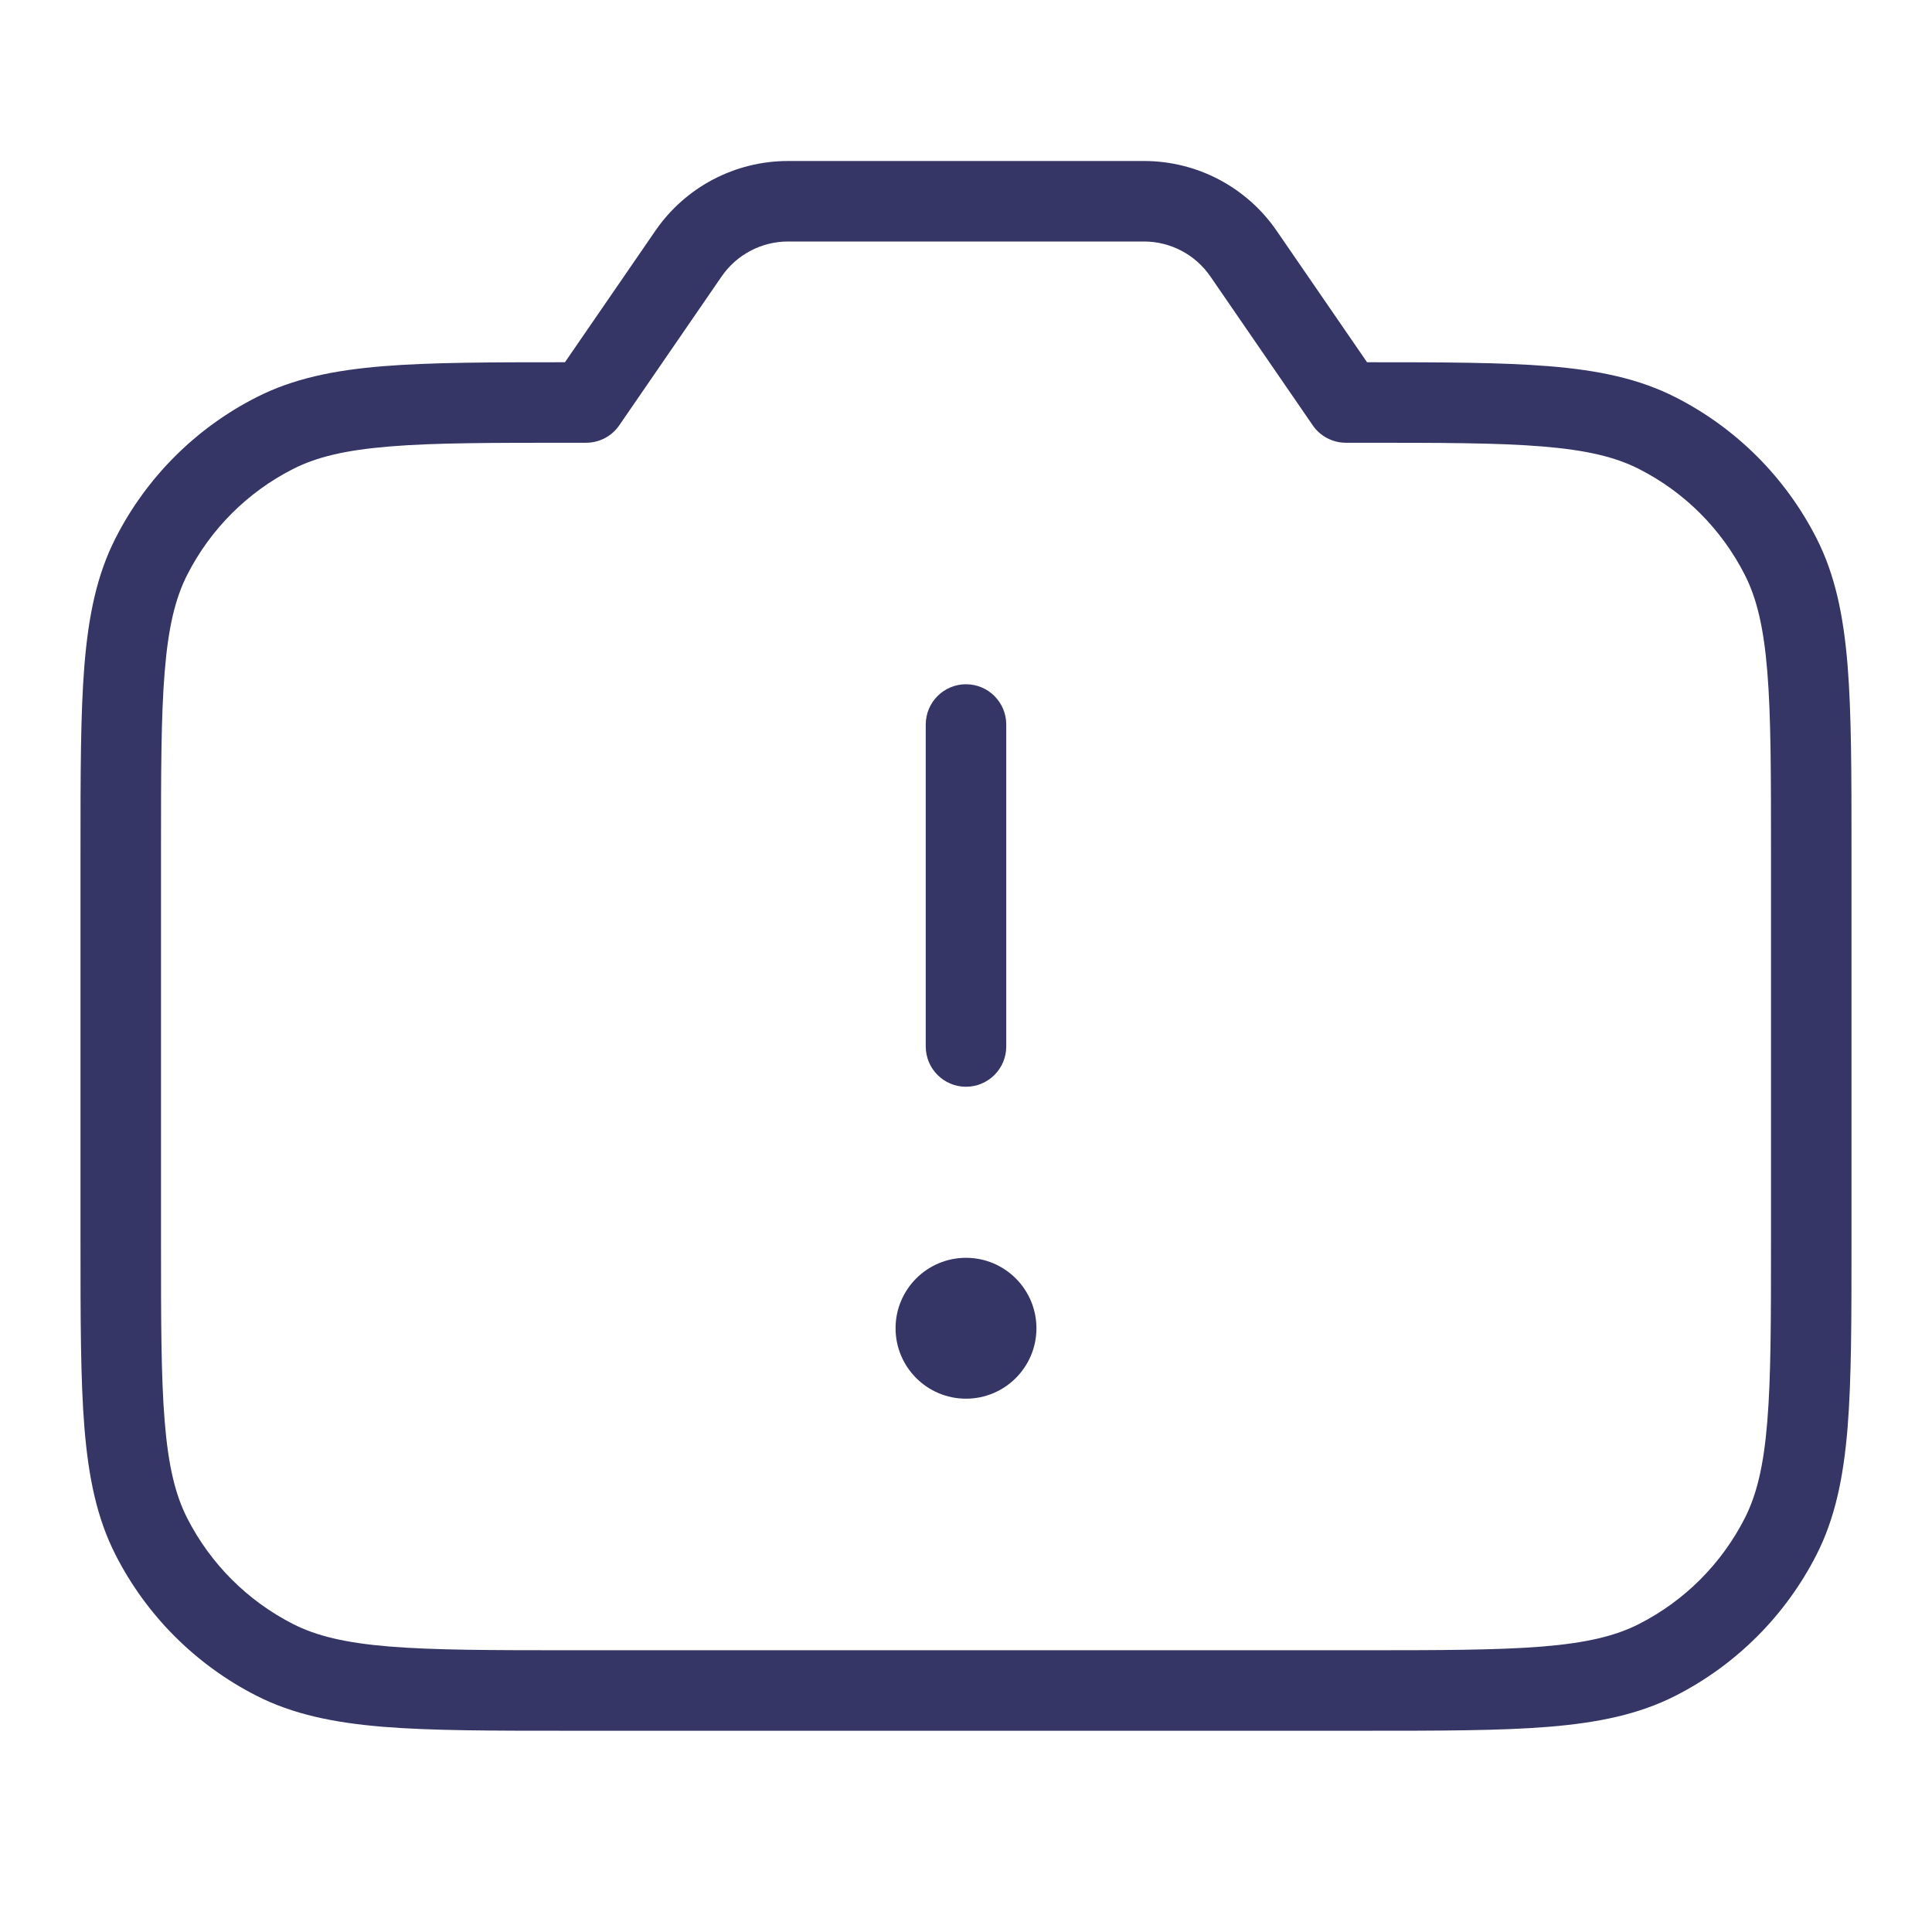 <svg width="24" height="24" viewBox="0 0 24 24" fill="none" xmlns="http://www.w3.org/2000/svg">
<path d="M11.125 16.5C11.125 16.017 11.517 15.625 12 15.625C12.483 15.625 12.875 16.017 12.875 16.5C12.875 16.983 12.483 17.375 12 17.375C11.517 17.375 11.125 16.983 11.125 16.5Z" fill="#353566"/>
<path d="M11.5 9V13C11.5 13.276 11.724 13.5 12 13.5C12.276 13.5 12.5 13.276 12.5 13V9C12.5 8.724 12.276 8.5 12 8.5C11.724 8.5 11.5 8.724 11.5 9Z" fill="#353566"/>
<path fill-rule="evenodd" clip-rule="evenodd" d="M8.141 2.867C8.514 2.324 9.13 2 9.789 2H14.211C14.87 2 15.486 2.324 15.859 2.867L16.982 4.5C17.915 4.5 18.648 4.501 19.239 4.549C19.854 4.599 20.359 4.703 20.816 4.936C21.569 5.319 22.18 5.931 22.564 6.684C22.797 7.14 22.9 7.646 22.951 8.26C23 8.864 23 9.616 23 10.577V15.422C23 16.383 23 17.135 22.951 17.739C22.9 18.354 22.797 18.859 22.564 19.316C22.18 20.068 21.569 20.68 20.816 21.064C20.359 21.297 19.854 21.4 19.239 21.451C18.636 21.5 17.884 21.5 16.922 21.5H7.078C6.116 21.5 5.365 21.5 4.76 21.451C4.146 21.4 3.641 21.297 3.184 21.064C2.431 20.68 1.819 20.068 1.436 19.316C1.203 18.859 1.1 18.354 1.049 17.739C1 17.135 1 16.383 1 15.422V10.577C1 9.616 1 8.864 1.049 8.26C1.1 7.646 1.203 7.14 1.436 6.684C1.819 5.931 2.431 5.319 3.184 4.936C3.641 4.703 4.146 4.599 4.76 4.549C5.352 4.501 6.086 4.5 7.018 4.5L8.141 2.867ZM9.789 3C9.46 3 9.152 3.162 8.965 3.433L7.693 5.283C7.6 5.419 7.446 5.5 7.281 5.5H7.1C6.112 5.5 5.4 5.5 4.842 5.546C4.289 5.591 3.93 5.678 3.638 5.827C3.074 6.114 2.615 6.573 2.327 7.138C2.178 7.43 2.091 7.789 2.046 8.342C2 8.9 2 9.611 2 10.6V15.4C2 16.388 2 17.099 2.046 17.658C2.091 18.211 2.178 18.57 2.327 18.862C2.615 19.426 3.074 19.885 3.638 20.173C3.93 20.322 4.289 20.409 4.842 20.454C5.4 20.499 6.112 20.5 7.1 20.5H16.9C17.888 20.5 18.599 20.499 19.158 20.454C19.711 20.409 20.07 20.322 20.362 20.173C20.927 19.885 21.385 19.426 21.673 18.862C21.822 18.57 21.909 18.211 21.954 17.658C22 17.099 22 16.388 22 15.4V10.6C22 9.611 22 8.9 21.954 8.342C21.909 7.789 21.822 7.43 21.673 7.138C21.385 6.573 20.927 6.114 20.362 5.827C20.07 5.678 19.711 5.591 19.158 5.546C18.599 5.5 17.888 5.5 16.9 5.5H16.719C16.554 5.5 16.4 5.419 16.307 5.283L15.035 3.433C14.848 3.162 14.54 3 14.211 3H9.789Z" fill="#353566"/>
</svg>
